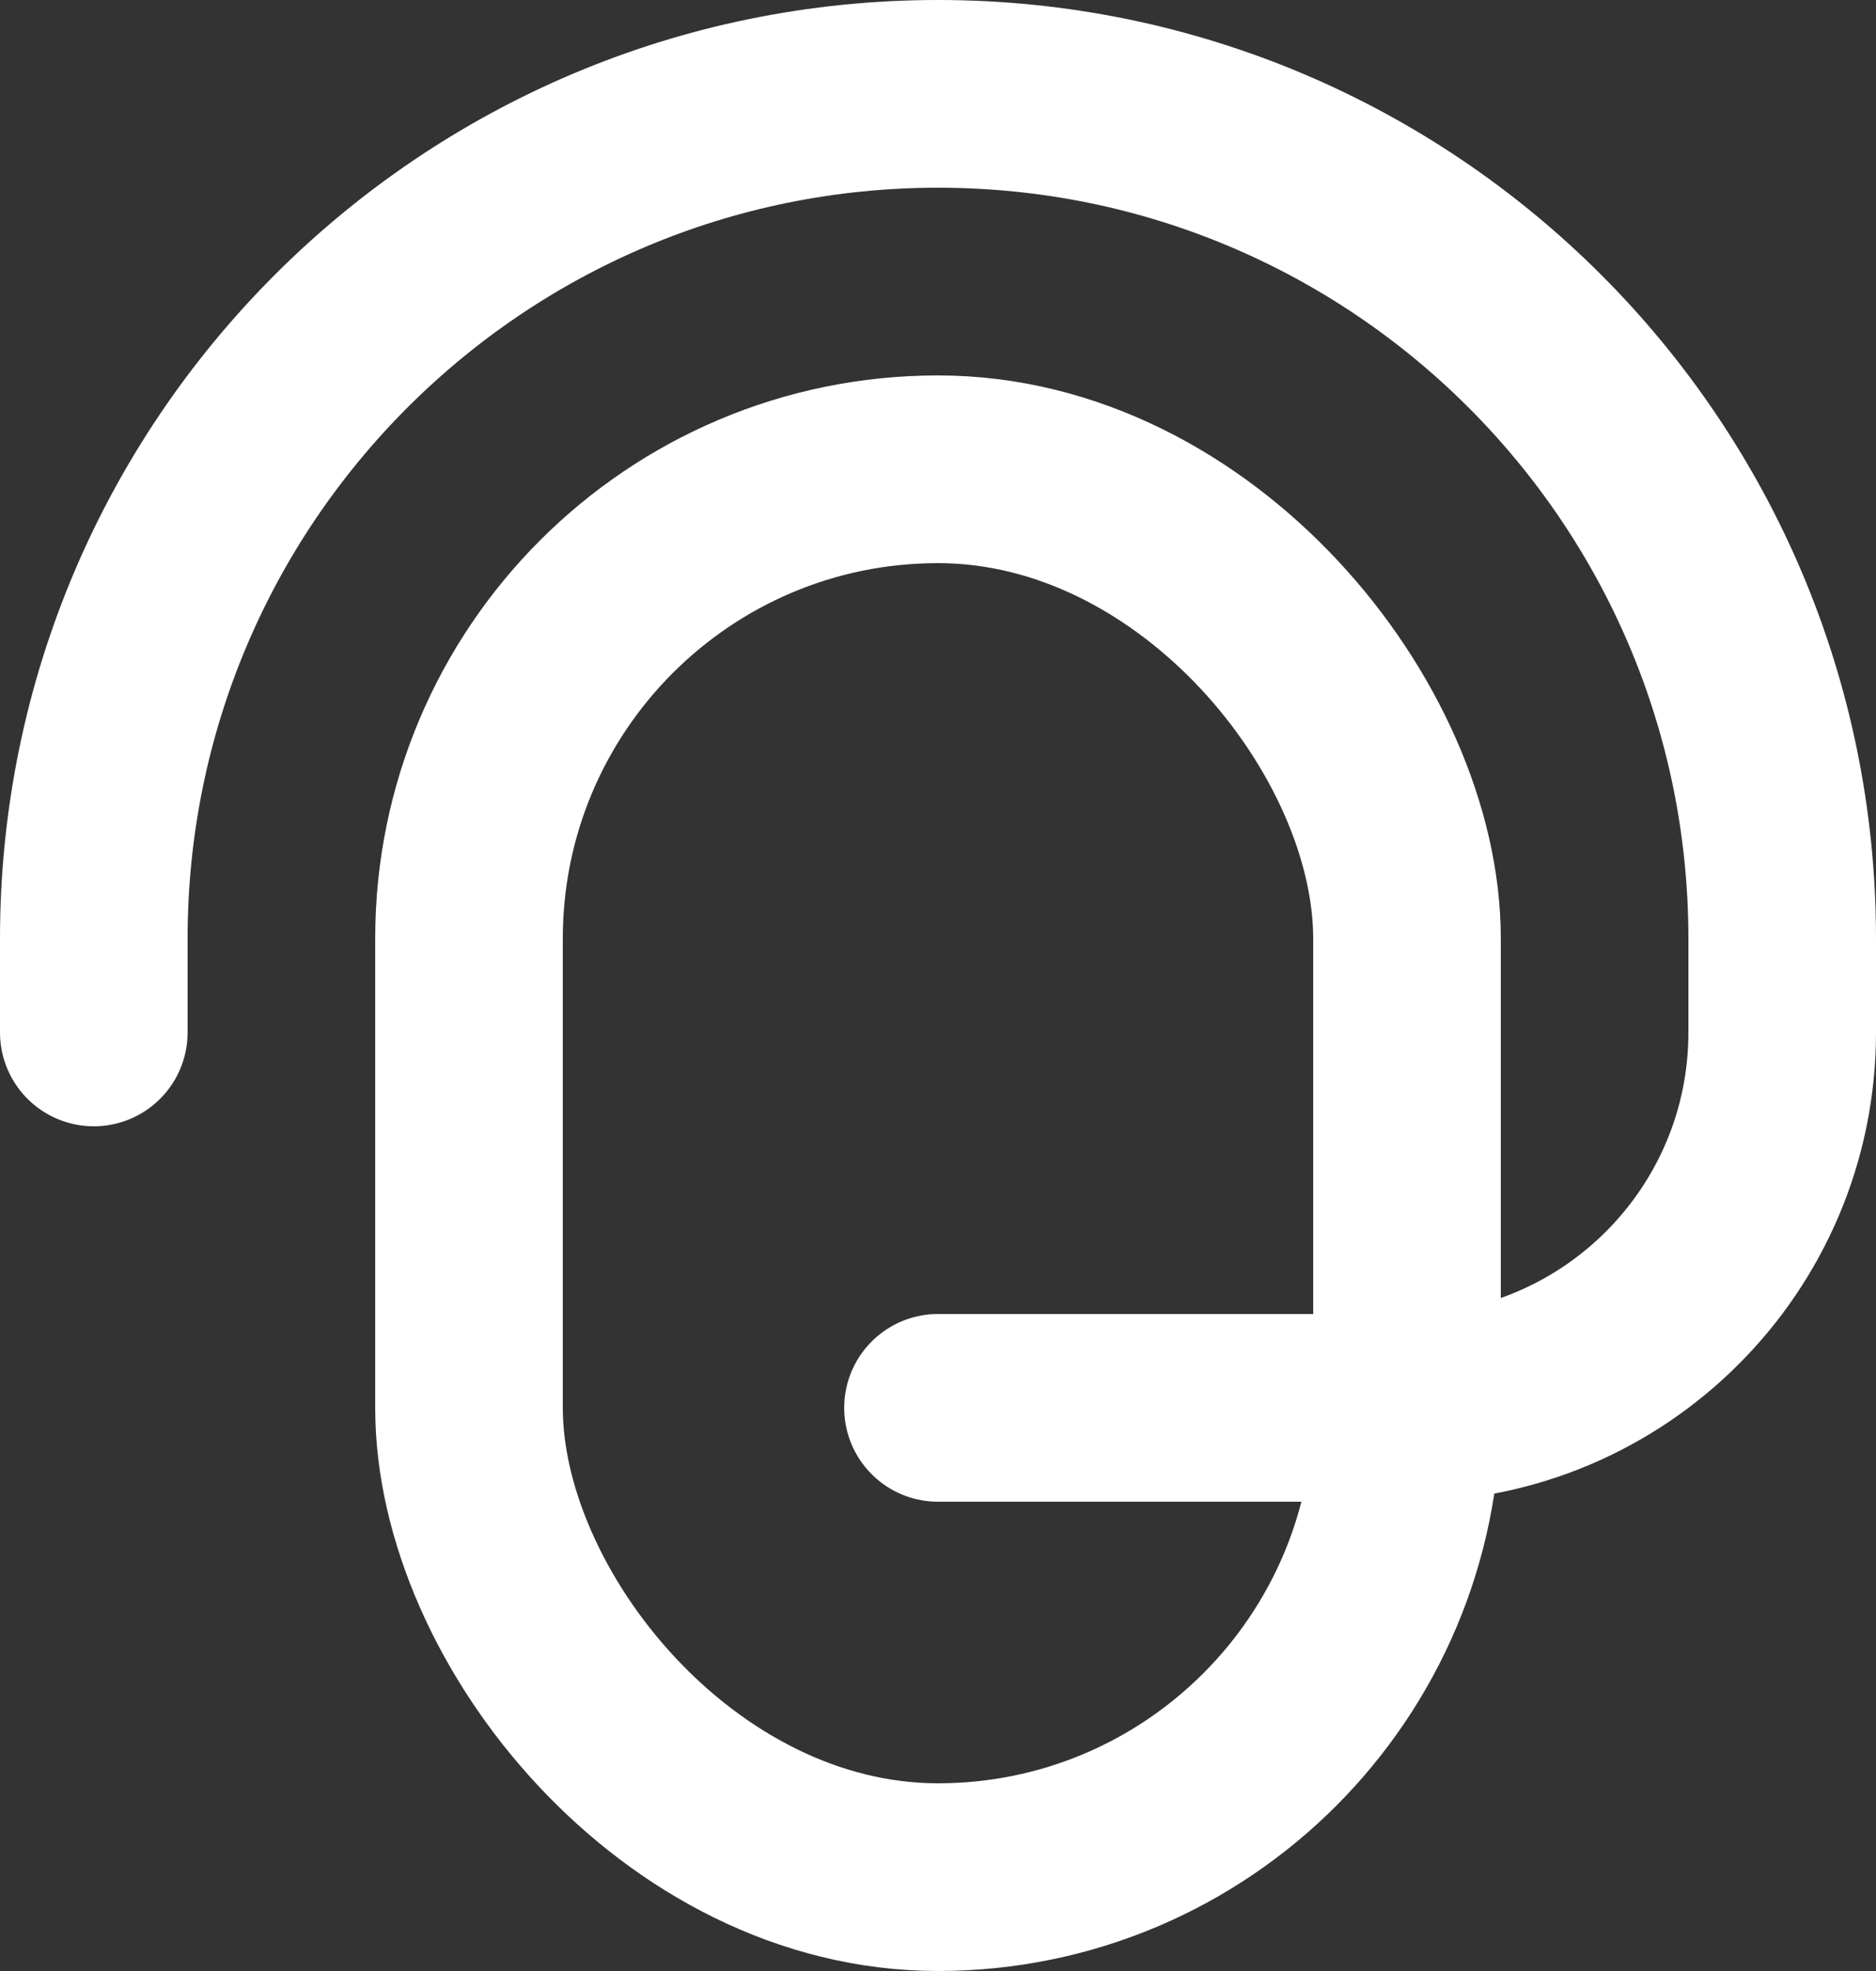 <svg width="20" height="21" viewBox="0 0 20 21" fill="none" xmlns="http://www.w3.org/2000/svg">
<rect x="0" y="0" width="20" height="21" fill="#333333" stroke="none"/>
<rect x="5" y="5" width="10" height="15" rx="5" stroke="white" stroke-width="2"/>
<path d="M1 11V10C1 5.029 5.029 1 10 1V1V1C14.971 1 19 5.029 19 10V11V11C19 13.209 17.209 15 15 15H11H10" stroke="white" stroke-width="2" stroke-linecap="round"/>
</svg>

